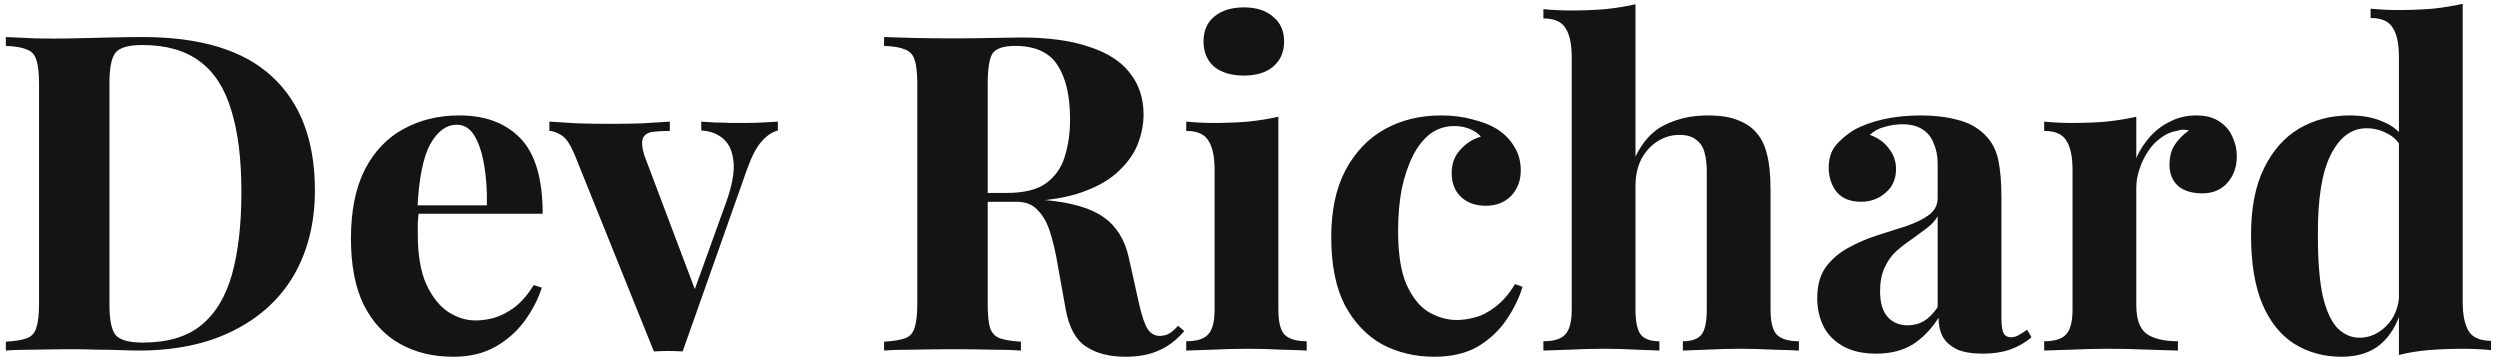 <svg width="271" height="39" viewBox="0 0 271 39" fill="none" xmlns="http://www.w3.org/2000/svg">
<path d="M15.464 4.016C21.768 4.016 26.456 5.456 29.528 8.336C32.6 11.184 34.136 15.28 34.136 20.624C34.136 24.112 33.384 27.168 31.88 29.792C30.376 32.384 28.184 34.4 25.304 35.84C22.456 37.28 19.032 38 15.032 38C14.52 38 13.848 37.984 13.016 37.952C12.184 37.92 11.32 37.904 10.424 37.904C9.528 37.872 8.728 37.856 8.024 37.856C6.616 37.856 5.224 37.872 3.848 37.904C2.504 37.904 1.432 37.936 0.632 38V37.04C1.656 36.976 2.424 36.848 2.936 36.656C3.448 36.464 3.784 36.08 3.944 35.504C4.136 34.928 4.232 34.064 4.232 32.912V9.104C4.232 7.92 4.136 7.056 3.944 6.512C3.784 5.936 3.432 5.552 2.888 5.36C2.376 5.136 1.624 5.008 0.632 4.976V4.016C1.432 4.048 2.504 4.096 3.848 4.16C5.224 4.192 6.584 4.192 7.928 4.16C9.08 4.128 10.376 4.096 11.816 4.064C13.288 4.032 14.504 4.016 15.464 4.016ZM15.416 4.88C13.944 4.88 12.984 5.152 12.536 5.696C12.088 6.24 11.864 7.344 11.864 9.008V33.008C11.864 34.672 12.088 35.776 12.536 36.32C13.016 36.864 13.992 37.136 15.464 37.136C18.152 37.136 20.264 36.512 21.8 35.264C23.368 33.984 24.488 32.128 25.16 29.696C25.832 27.264 26.168 24.304 26.168 20.816C26.168 17.232 25.8 14.272 25.064 11.936C24.36 9.568 23.224 7.808 21.656 6.656C20.088 5.472 18.008 4.88 15.416 4.88ZM49.802 12.512C52.618 12.512 54.826 13.344 56.426 15.008C58.026 16.672 58.826 19.392 58.826 23.168H43.034L42.938 22.256H52.778C52.81 20.688 52.714 19.248 52.49 17.936C52.266 16.592 51.914 15.52 51.434 14.72C50.954 13.92 50.314 13.52 49.514 13.52C48.394 13.52 47.434 14.224 46.634 15.632C45.866 17.04 45.402 19.376 45.242 22.64L45.386 22.928C45.354 23.312 45.322 23.712 45.29 24.128C45.29 24.544 45.29 24.976 45.29 25.424C45.29 27.632 45.594 29.424 46.202 30.8C46.842 32.176 47.642 33.184 48.602 33.824C49.562 34.432 50.538 34.736 51.53 34.736C52.202 34.736 52.89 34.64 53.594 34.448C54.33 34.224 55.066 33.84 55.802 33.296C56.538 32.72 57.226 31.92 57.866 30.896L58.73 31.184C58.346 32.4 57.738 33.584 56.906 34.736C56.074 35.888 55.018 36.832 53.738 37.568C52.458 38.304 50.922 38.672 49.13 38.672C46.954 38.672 45.034 38.208 43.37 37.28C41.706 36.352 40.394 34.944 39.434 33.056C38.506 31.168 38.042 28.768 38.042 25.856C38.042 22.88 38.538 20.4 39.53 18.416C40.554 16.432 41.946 14.96 43.706 14C45.498 13.008 47.53 12.512 49.802 12.512ZM84.32 13.184V14.144C83.712 14.304 83.136 14.688 82.592 15.296C82.048 15.872 81.52 16.864 81.008 18.272L74 38.096C73.488 38.064 72.96 38.048 72.416 38.048C71.904 38.048 71.392 38.064 70.88 38.096L62.336 16.88C61.824 15.632 61.312 14.88 60.8 14.624C60.32 14.336 59.904 14.192 59.552 14.192V13.184C60.576 13.248 61.632 13.312 62.72 13.376C63.84 13.408 65.056 13.424 66.368 13.424C67.36 13.424 68.4 13.408 69.488 13.376C70.608 13.312 71.648 13.248 72.608 13.184V14.192C71.936 14.192 71.328 14.224 70.784 14.288C70.272 14.352 69.92 14.56 69.728 14.912C69.536 15.264 69.568 15.888 69.824 16.784L75.44 31.664L74.96 32.336L78.752 21.824C79.36 20.096 79.616 18.688 79.52 17.6C79.424 16.48 79.072 15.648 78.464 15.104C77.856 14.528 77.04 14.208 76.016 14.144V13.184C76.496 13.216 77.008 13.248 77.552 13.28C78.128 13.28 78.672 13.296 79.184 13.328C79.728 13.328 80.208 13.328 80.624 13.328C81.264 13.328 81.936 13.312 82.64 13.28C83.344 13.248 83.904 13.216 84.32 13.184ZM95.835 4.016C96.635 4.048 97.707 4.08 99.051 4.112C100.427 4.144 101.787 4.16 103.131 4.16C104.667 4.16 106.155 4.144 107.595 4.112C109.035 4.08 110.059 4.064 110.667 4.064C113.643 4.064 116.107 4.4 118.059 5.072C120.043 5.712 121.515 6.656 122.475 7.904C123.467 9.152 123.963 10.656 123.963 12.416C123.963 13.504 123.739 14.608 123.291 15.728C122.843 16.816 122.075 17.84 120.987 18.8C119.931 19.728 118.475 20.48 116.619 21.056C114.763 21.6 112.427 21.872 109.611 21.872H105.003V20.912H109.131C111.019 20.912 112.443 20.56 113.403 19.856C114.395 19.12 115.067 18.16 115.419 16.976C115.803 15.76 115.995 14.416 115.995 12.944C115.995 10.416 115.547 8.464 114.651 7.088C113.755 5.68 112.219 4.976 110.043 4.976C108.795 4.976 107.979 5.248 107.595 5.792C107.243 6.336 107.067 7.44 107.067 9.104V32.912C107.067 34.064 107.147 34.928 107.307 35.504C107.499 36.08 107.851 36.464 108.363 36.656C108.875 36.848 109.643 36.976 110.667 37.04V38C109.803 37.936 108.715 37.904 107.403 37.904C106.091 37.872 104.763 37.856 103.419 37.856C101.883 37.856 100.427 37.872 99.051 37.904C97.707 37.904 96.635 37.936 95.835 38V37.04C96.859 36.976 97.627 36.848 98.139 36.656C98.651 36.464 98.987 36.08 99.147 35.504C99.339 34.928 99.435 34.064 99.435 32.912V9.104C99.435 7.92 99.339 7.056 99.147 6.512C98.987 5.936 98.635 5.552 98.091 5.36C97.579 5.136 96.827 5.008 95.835 4.976V4.016ZM104.907 21.056C106.283 21.088 107.467 21.152 108.459 21.248C109.483 21.344 110.379 21.44 111.147 21.536C111.915 21.6 112.603 21.648 113.211 21.68C116.123 21.936 118.267 22.56 119.643 23.552C121.051 24.544 121.963 26.032 122.379 28.016L123.483 32.96C123.771 34.24 124.075 35.136 124.395 35.648C124.715 36.16 125.179 36.416 125.787 36.416C126.203 36.384 126.539 36.288 126.795 36.128C127.083 35.936 127.387 35.664 127.707 35.312L128.379 35.888C127.515 36.88 126.587 37.584 125.595 38C124.603 38.448 123.403 38.672 121.995 38.672C120.267 38.672 118.843 38.304 117.723 37.568C116.603 36.832 115.867 35.472 115.515 33.488L114.651 28.688C114.427 27.344 114.155 26.176 113.835 25.184C113.515 24.16 113.067 23.36 112.491 22.784C111.947 22.176 111.179 21.872 110.187 21.872H105.003L104.907 21.056ZM134.83 0.8C136.174 0.8 137.23 1.136 137.998 1.808C138.798 2.448 139.198 3.344 139.198 4.496C139.198 5.648 138.798 6.56 137.998 7.232C137.23 7.872 136.174 8.192 134.83 8.192C133.486 8.192 132.414 7.872 131.614 7.232C130.846 6.56 130.462 5.648 130.462 4.496C130.462 3.344 130.846 2.448 131.614 1.808C132.414 1.136 133.486 0.8 134.83 0.8ZM138.574 12.656V33.536C138.574 34.88 138.798 35.792 139.246 36.272C139.726 36.752 140.526 36.992 141.646 36.992V38C141.07 37.968 140.174 37.936 138.958 37.904C137.742 37.84 136.51 37.808 135.262 37.808C134.014 37.808 132.75 37.84 131.47 37.904C130.19 37.936 129.23 37.968 128.59 38V36.992C129.71 36.992 130.494 36.752 130.942 36.272C131.422 35.792 131.662 34.88 131.662 33.536V18.416C131.662 16.976 131.438 15.92 130.99 15.248C130.574 14.544 129.774 14.192 128.59 14.192V13.184C129.614 13.28 130.606 13.328 131.566 13.328C132.91 13.328 134.158 13.28 135.31 13.184C136.494 13.056 137.582 12.88 138.574 12.656ZM156.21 12.512C157.458 12.512 158.594 12.656 159.618 12.944C160.674 13.2 161.538 13.536 162.21 13.952C163.042 14.464 163.682 15.104 164.13 15.872C164.61 16.608 164.85 17.472 164.85 18.464C164.85 19.584 164.498 20.512 163.794 21.248C163.09 21.952 162.178 22.304 161.058 22.304C159.938 22.304 159.042 21.984 158.37 21.344C157.698 20.704 157.362 19.84 157.362 18.752C157.362 17.728 157.682 16.88 158.322 16.208C158.962 15.504 159.698 15.04 160.53 14.816C160.274 14.496 159.89 14.224 159.378 14C158.866 13.776 158.29 13.664 157.65 13.664C156.658 13.664 155.778 13.952 155.01 14.528C154.274 15.104 153.65 15.904 153.138 16.928C152.626 17.952 152.226 19.152 151.938 20.528C151.682 21.904 151.554 23.408 151.554 25.04C151.554 27.504 151.858 29.44 152.466 30.848C153.106 32.256 153.906 33.248 154.866 33.824C155.858 34.4 156.882 34.688 157.938 34.688C158.546 34.688 159.202 34.592 159.906 34.4C160.642 34.208 161.378 33.824 162.114 33.248C162.882 32.672 163.586 31.856 164.226 30.8L165.042 31.088C164.69 32.272 164.114 33.456 163.314 34.64C162.514 35.824 161.474 36.8 160.194 37.568C158.914 38.304 157.346 38.672 155.49 38.672C153.41 38.672 151.522 38.224 149.826 37.328C148.162 36.4 146.818 34.992 145.794 33.104C144.802 31.184 144.306 28.72 144.306 25.712C144.306 22.832 144.818 20.416 145.842 18.464C146.898 16.48 148.322 14.992 150.114 14C151.906 13.008 153.938 12.512 156.21 12.512ZM177.287 0.464V16.976C178.087 15.312 179.159 14.16 180.503 13.52C181.879 12.848 183.415 12.512 185.111 12.512C186.487 12.512 187.591 12.688 188.423 13.04C189.255 13.36 189.911 13.808 190.391 14.384C190.935 14.992 191.319 15.776 191.543 16.736C191.799 17.696 191.927 18.992 191.927 20.624V33.536C191.927 34.88 192.151 35.792 192.599 36.272C193.079 36.752 193.879 36.992 194.999 36.992V38C194.391 37.968 193.463 37.936 192.215 37.904C190.999 37.84 189.815 37.808 188.663 37.808C187.415 37.808 186.199 37.84 185.015 37.904C183.863 37.936 182.999 37.968 182.423 38V36.992C183.383 36.992 184.055 36.752 184.439 36.272C184.823 35.792 185.015 34.88 185.015 33.536V18.608C185.015 17.808 184.935 17.12 184.775 16.544C184.615 15.936 184.311 15.472 183.863 15.152C183.447 14.8 182.839 14.624 182.039 14.624C181.175 14.624 180.375 14.864 179.639 15.344C178.935 15.792 178.359 16.432 177.911 17.264C177.495 18.096 177.287 19.056 177.287 20.144V33.536C177.287 34.88 177.479 35.792 177.863 36.272C178.247 36.752 178.919 36.992 179.879 36.992V38C179.303 37.968 178.455 37.936 177.335 37.904C176.215 37.84 175.079 37.808 173.927 37.808C172.679 37.808 171.415 37.84 170.135 37.904C168.887 37.936 167.943 37.968 167.303 38V36.992C168.423 36.992 169.207 36.752 169.655 36.272C170.135 35.792 170.375 34.88 170.375 33.536V6.224C170.375 4.784 170.151 3.728 169.703 3.056C169.287 2.352 168.487 2 167.303 2V0.992C168.327 1.088 169.319 1.136 170.279 1.136C171.591 1.136 172.839 1.088 174.023 0.992C175.207 0.864 176.295 0.688 177.287 0.464ZM203.37 38.336C201.93 38.336 200.73 38.064 199.77 37.52C198.81 36.976 198.106 36.256 197.658 35.36C197.21 34.432 196.986 33.424 196.986 32.336C196.986 30.96 197.29 29.84 197.898 28.976C198.538 28.112 199.354 27.408 200.346 26.864C201.338 26.32 202.378 25.872 203.466 25.52C204.586 25.168 205.642 24.832 206.634 24.512C207.658 24.16 208.474 23.76 209.082 23.312C209.722 22.832 210.042 22.224 210.042 21.488V17.744C210.042 16.912 209.898 16.176 209.61 15.536C209.354 14.864 208.938 14.352 208.362 14C207.818 13.648 207.098 13.472 206.202 13.472C205.562 13.472 204.922 13.568 204.282 13.76C203.642 13.92 203.114 14.208 202.698 14.624C203.594 14.944 204.282 15.44 204.762 16.112C205.274 16.752 205.53 17.488 205.53 18.32C205.53 19.408 205.146 20.272 204.378 20.912C203.642 21.552 202.762 21.872 201.738 21.872C200.586 21.872 199.706 21.52 199.098 20.816C198.522 20.08 198.234 19.2 198.234 18.176C198.234 17.248 198.458 16.48 198.906 15.872C199.386 15.264 200.042 14.688 200.874 14.144C201.77 13.632 202.842 13.232 204.09 12.944C205.37 12.656 206.746 12.512 208.218 12.512C209.69 12.512 211.018 12.672 212.202 12.992C213.386 13.28 214.378 13.824 215.178 14.624C215.914 15.36 216.394 16.272 216.618 17.36C216.842 18.416 216.954 19.76 216.954 21.392V34.448C216.954 35.248 217.034 35.808 217.194 36.128C217.354 36.416 217.626 36.56 218.01 36.56C218.298 36.56 218.57 36.48 218.826 36.32C219.114 36.16 219.418 35.968 219.738 35.744L220.218 36.56C219.546 37.136 218.762 37.584 217.866 37.904C217.002 38.192 216.026 38.336 214.938 38.336C213.754 38.336 212.81 38.176 212.106 37.856C211.402 37.504 210.89 37.04 210.57 36.464C210.282 35.888 210.138 35.216 210.138 34.448C209.37 35.664 208.442 36.624 207.354 37.328C206.266 38 204.938 38.336 203.37 38.336ZM206.778 35.264C207.418 35.264 207.994 35.12 208.506 34.832C209.05 34.512 209.562 34 210.042 33.296V23.456C209.754 23.936 209.354 24.368 208.842 24.752C208.33 25.136 207.786 25.536 207.21 25.952C206.634 26.336 206.074 26.768 205.53 27.248C205.018 27.728 204.602 28.32 204.282 29.024C203.962 29.728 203.802 30.576 203.802 31.568C203.802 32.816 204.074 33.744 204.618 34.352C205.162 34.96 205.882 35.264 206.778 35.264ZM238.102 12.512C239.126 12.512 239.958 12.736 240.598 13.184C241.238 13.6 241.702 14.144 241.99 14.816C242.31 15.488 242.47 16.192 242.47 16.928C242.47 18.112 242.118 19.088 241.414 19.856C240.742 20.592 239.846 20.96 238.726 20.96C237.606 20.96 236.726 20.688 236.086 20.144C235.478 19.568 235.174 18.816 235.174 17.888C235.174 16.992 235.366 16.256 235.75 15.68C236.166 15.072 236.678 14.56 237.286 14.144C236.838 14.016 236.39 14.032 235.942 14.192C235.334 14.288 234.758 14.544 234.214 14.96C233.67 15.344 233.206 15.84 232.822 16.448C232.438 17.024 232.134 17.664 231.91 18.368C231.686 19.04 231.574 19.696 231.574 20.336V33.056C231.574 34.592 231.942 35.632 232.678 36.176C233.446 36.72 234.582 36.992 236.086 36.992V38C235.35 37.968 234.278 37.936 232.87 37.904C231.462 37.84 229.99 37.808 228.454 37.808C227.174 37.808 225.878 37.84 224.566 37.904C223.254 37.936 222.262 37.968 221.59 38V36.992C222.71 36.992 223.494 36.752 223.942 36.272C224.422 35.792 224.662 34.88 224.662 33.536V18.416C224.662 16.976 224.438 15.92 223.99 15.248C223.574 14.544 222.774 14.192 221.59 14.192V13.184C222.614 13.28 223.606 13.328 224.566 13.328C225.91 13.328 227.158 13.28 228.31 13.184C229.494 13.056 230.582 12.88 231.574 12.656V17.12C231.958 16.256 232.47 15.472 233.109 14.768C233.75 14.064 234.486 13.52 235.318 13.136C236.15 12.72 237.078 12.512 238.102 12.512ZM266.956 0.416V32.72C266.956 34.16 267.18 35.232 267.628 35.936C268.076 36.608 268.876 36.944 270.028 36.944V37.952C269.036 37.856 268.044 37.808 267.052 37.808C265.708 37.808 264.444 37.856 263.26 37.952C262.108 38.048 261.036 38.224 260.044 38.48V6.176C260.044 4.736 259.82 3.68 259.372 3.008C258.956 2.304 258.156 1.952 256.972 1.952V0.944C257.996 1.04 258.988 1.088 259.948 1.088C261.26 1.088 262.508 1.04 263.692 0.944C264.876 0.816 265.964 0.64 266.956 0.416ZM254.716 12.512C256.124 12.512 257.356 12.752 258.412 13.232C259.5 13.68 260.348 14.448 260.956 15.536L260.38 16.064C259.964 15.296 259.404 14.752 258.7 14.432C258.028 14.08 257.308 13.904 256.54 13.904C254.908 13.904 253.612 14.864 252.652 16.784C251.692 18.672 251.228 21.6 251.26 25.568C251.26 28.288 251.436 30.464 251.788 32.096C252.172 33.696 252.7 34.848 253.372 35.552C254.076 36.256 254.876 36.608 255.772 36.608C256.86 36.608 257.836 36.176 258.7 35.312C259.564 34.448 260.028 33.28 260.092 31.808L260.332 33.488C259.852 35.184 259.068 36.48 257.98 37.376C256.924 38.24 255.532 38.672 253.804 38.672C251.916 38.672 250.22 38.208 248.716 37.28C247.244 36.352 246.092 34.928 245.26 33.008C244.428 31.056 244.012 28.544 244.012 25.472C244.012 22.56 244.476 20.16 245.404 18.272C246.332 16.352 247.596 14.912 249.196 13.952C250.828 12.992 252.668 12.512 254.716 12.512Z" fill="#141414"/>
</svg>

